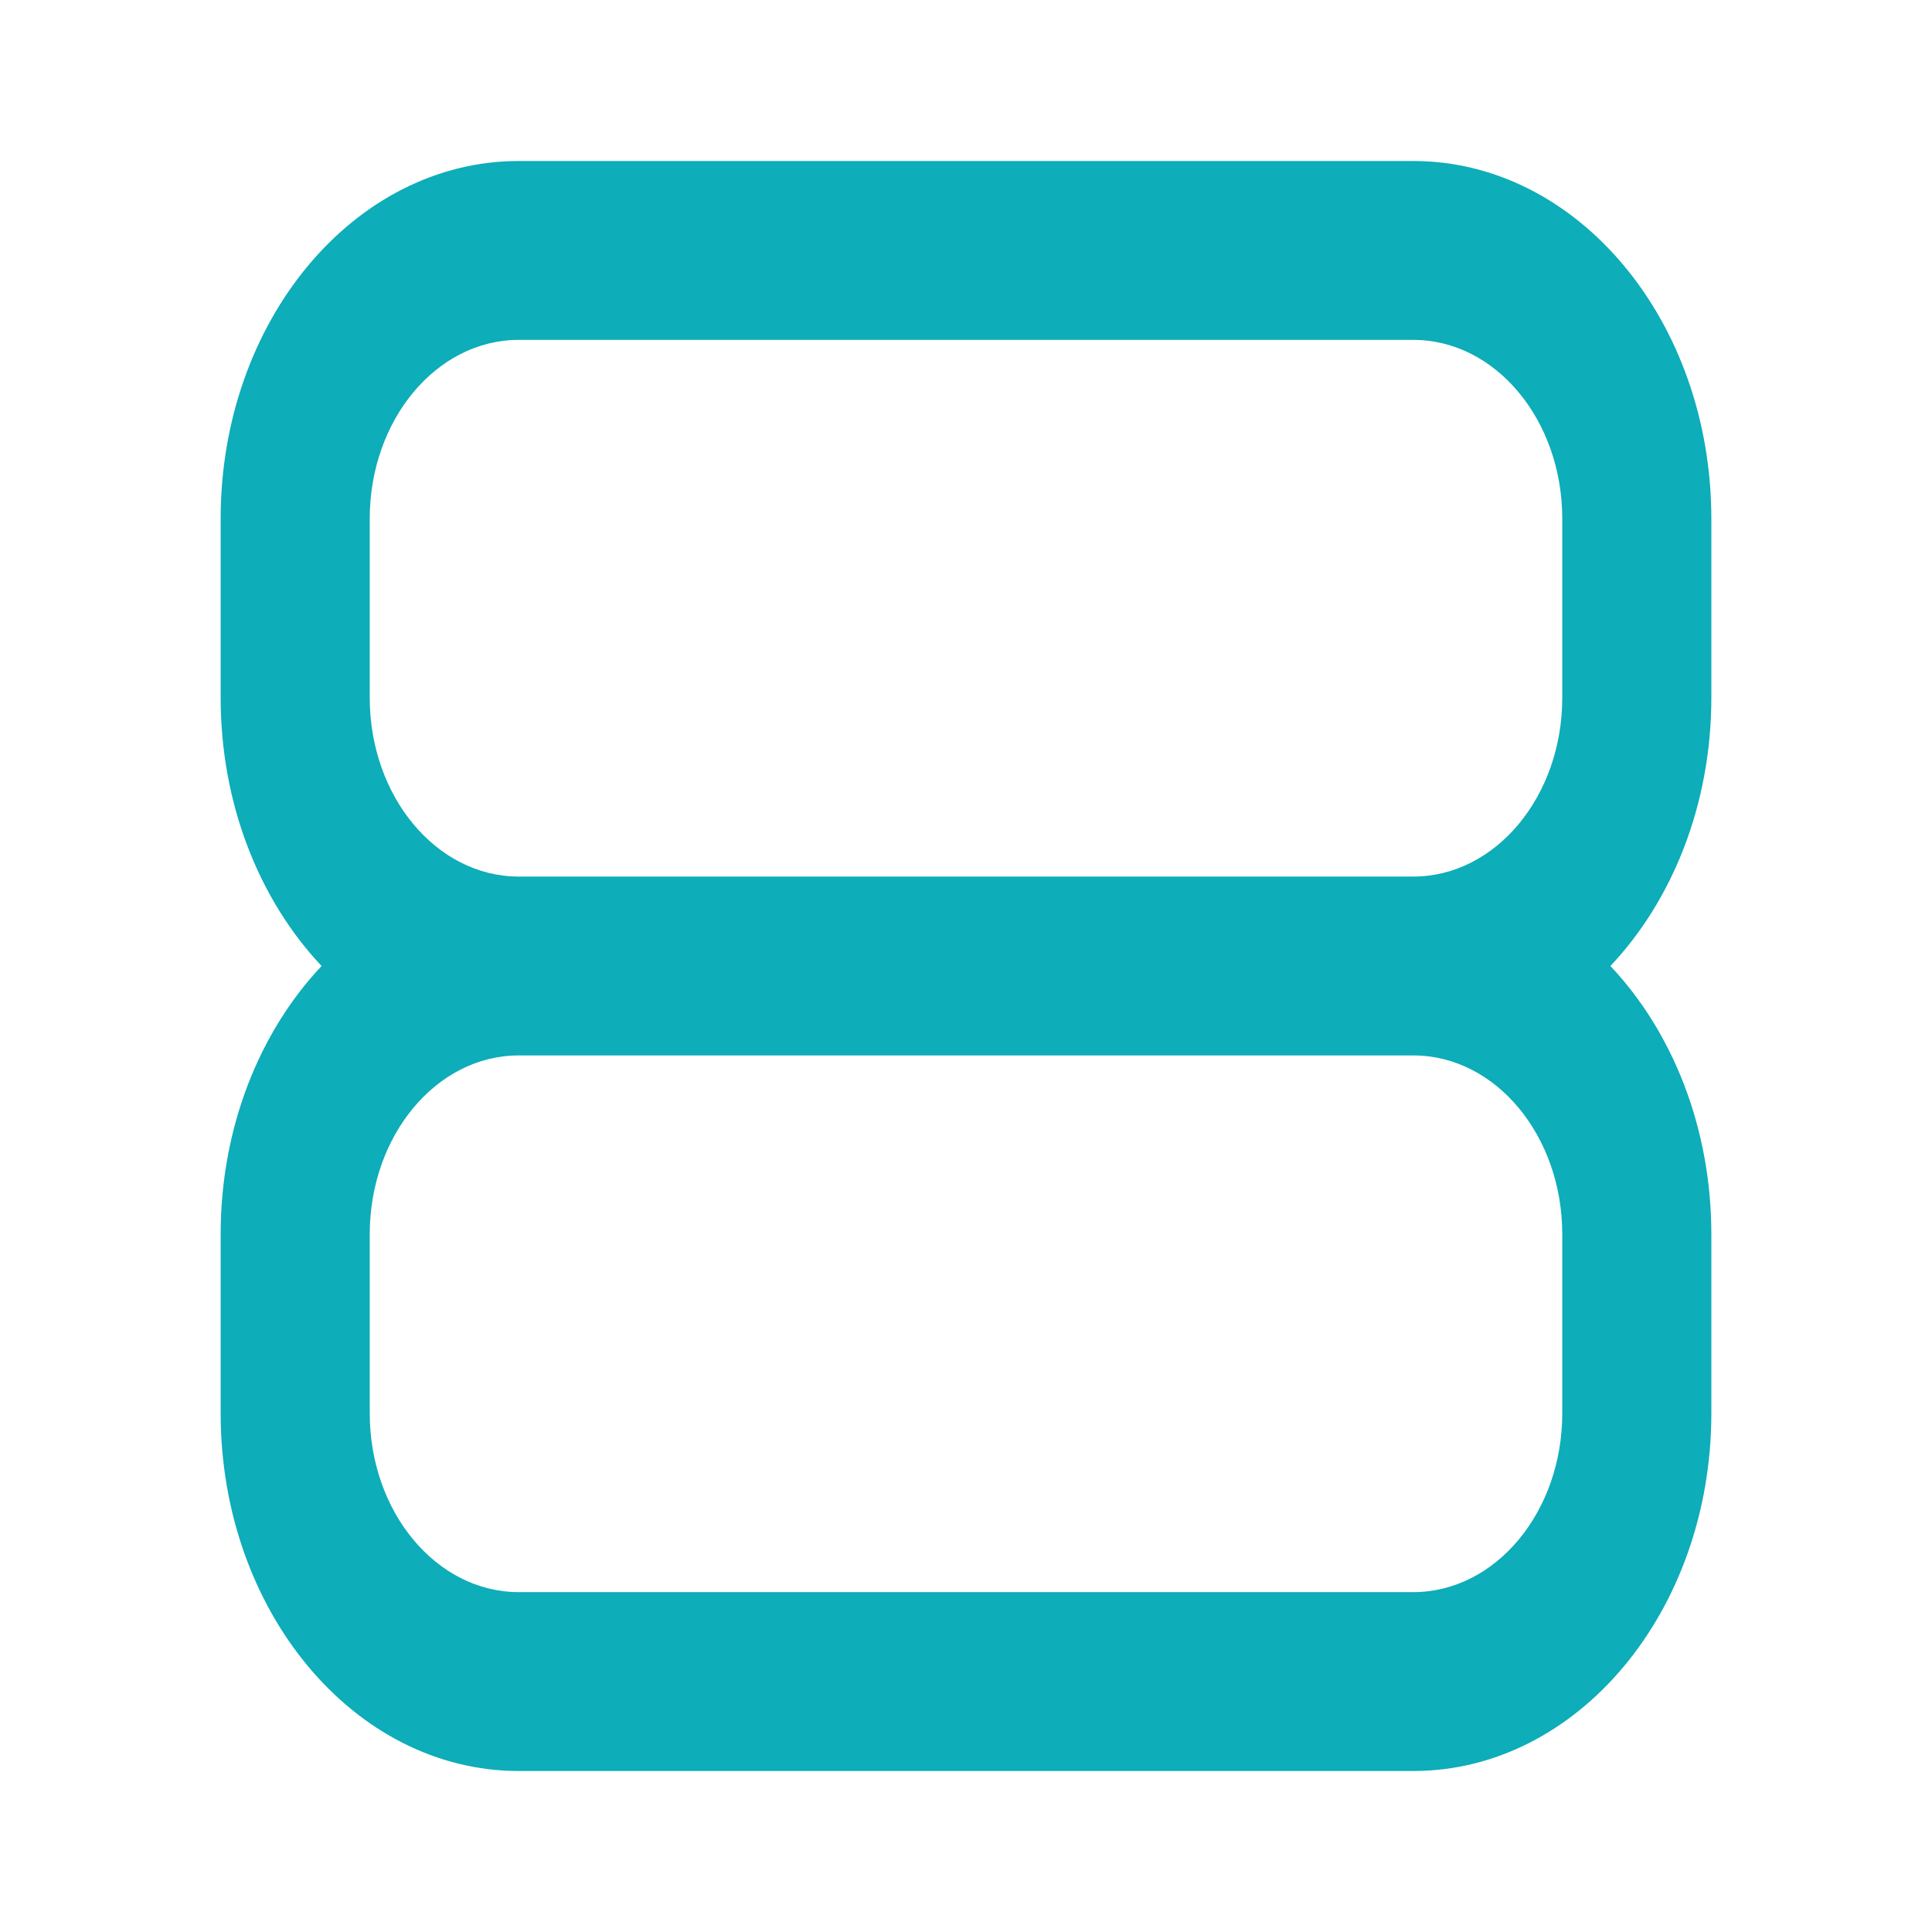 <svg width="24" height="24" viewBox="0 0 24 24" fill="none" xmlns="http://www.w3.org/2000/svg">
<path fill-rule="evenodd" clip-rule="evenodd" d="M3.995 12C3.226 11.186 2.741 9.994 2.741 8.667V6.444C2.741 3.99 4.399 2 6.444 2H17.556C19.601 2 21.259 3.99 21.259 6.444V8.667C21.259 9.994 20.774 11.186 20.005 12C20.774 12.814 21.259 14.006 21.259 15.333V17.556C21.259 20.01 19.601 22 17.556 22H6.444C4.399 22 2.741 20.01 2.741 17.556V15.333C2.741 14.006 3.226 12.814 3.995 12ZM6.444 4.222H17.556C18.578 4.222 19.407 5.217 19.407 6.444V8.667C19.407 9.894 18.578 10.889 17.556 10.889H6.444C5.422 10.889 4.593 9.894 4.593 8.667V6.444C4.593 5.217 5.422 4.222 6.444 4.222ZM6.444 13.111C5.422 13.111 4.593 14.106 4.593 15.333V17.556C4.593 18.783 5.422 19.778 6.444 19.778H17.556C18.578 19.778 19.407 18.783 19.407 17.556V15.333C19.407 14.106 18.578 13.111 17.556 13.111H6.444Z" fill="#0DADB9"/>
</svg>
